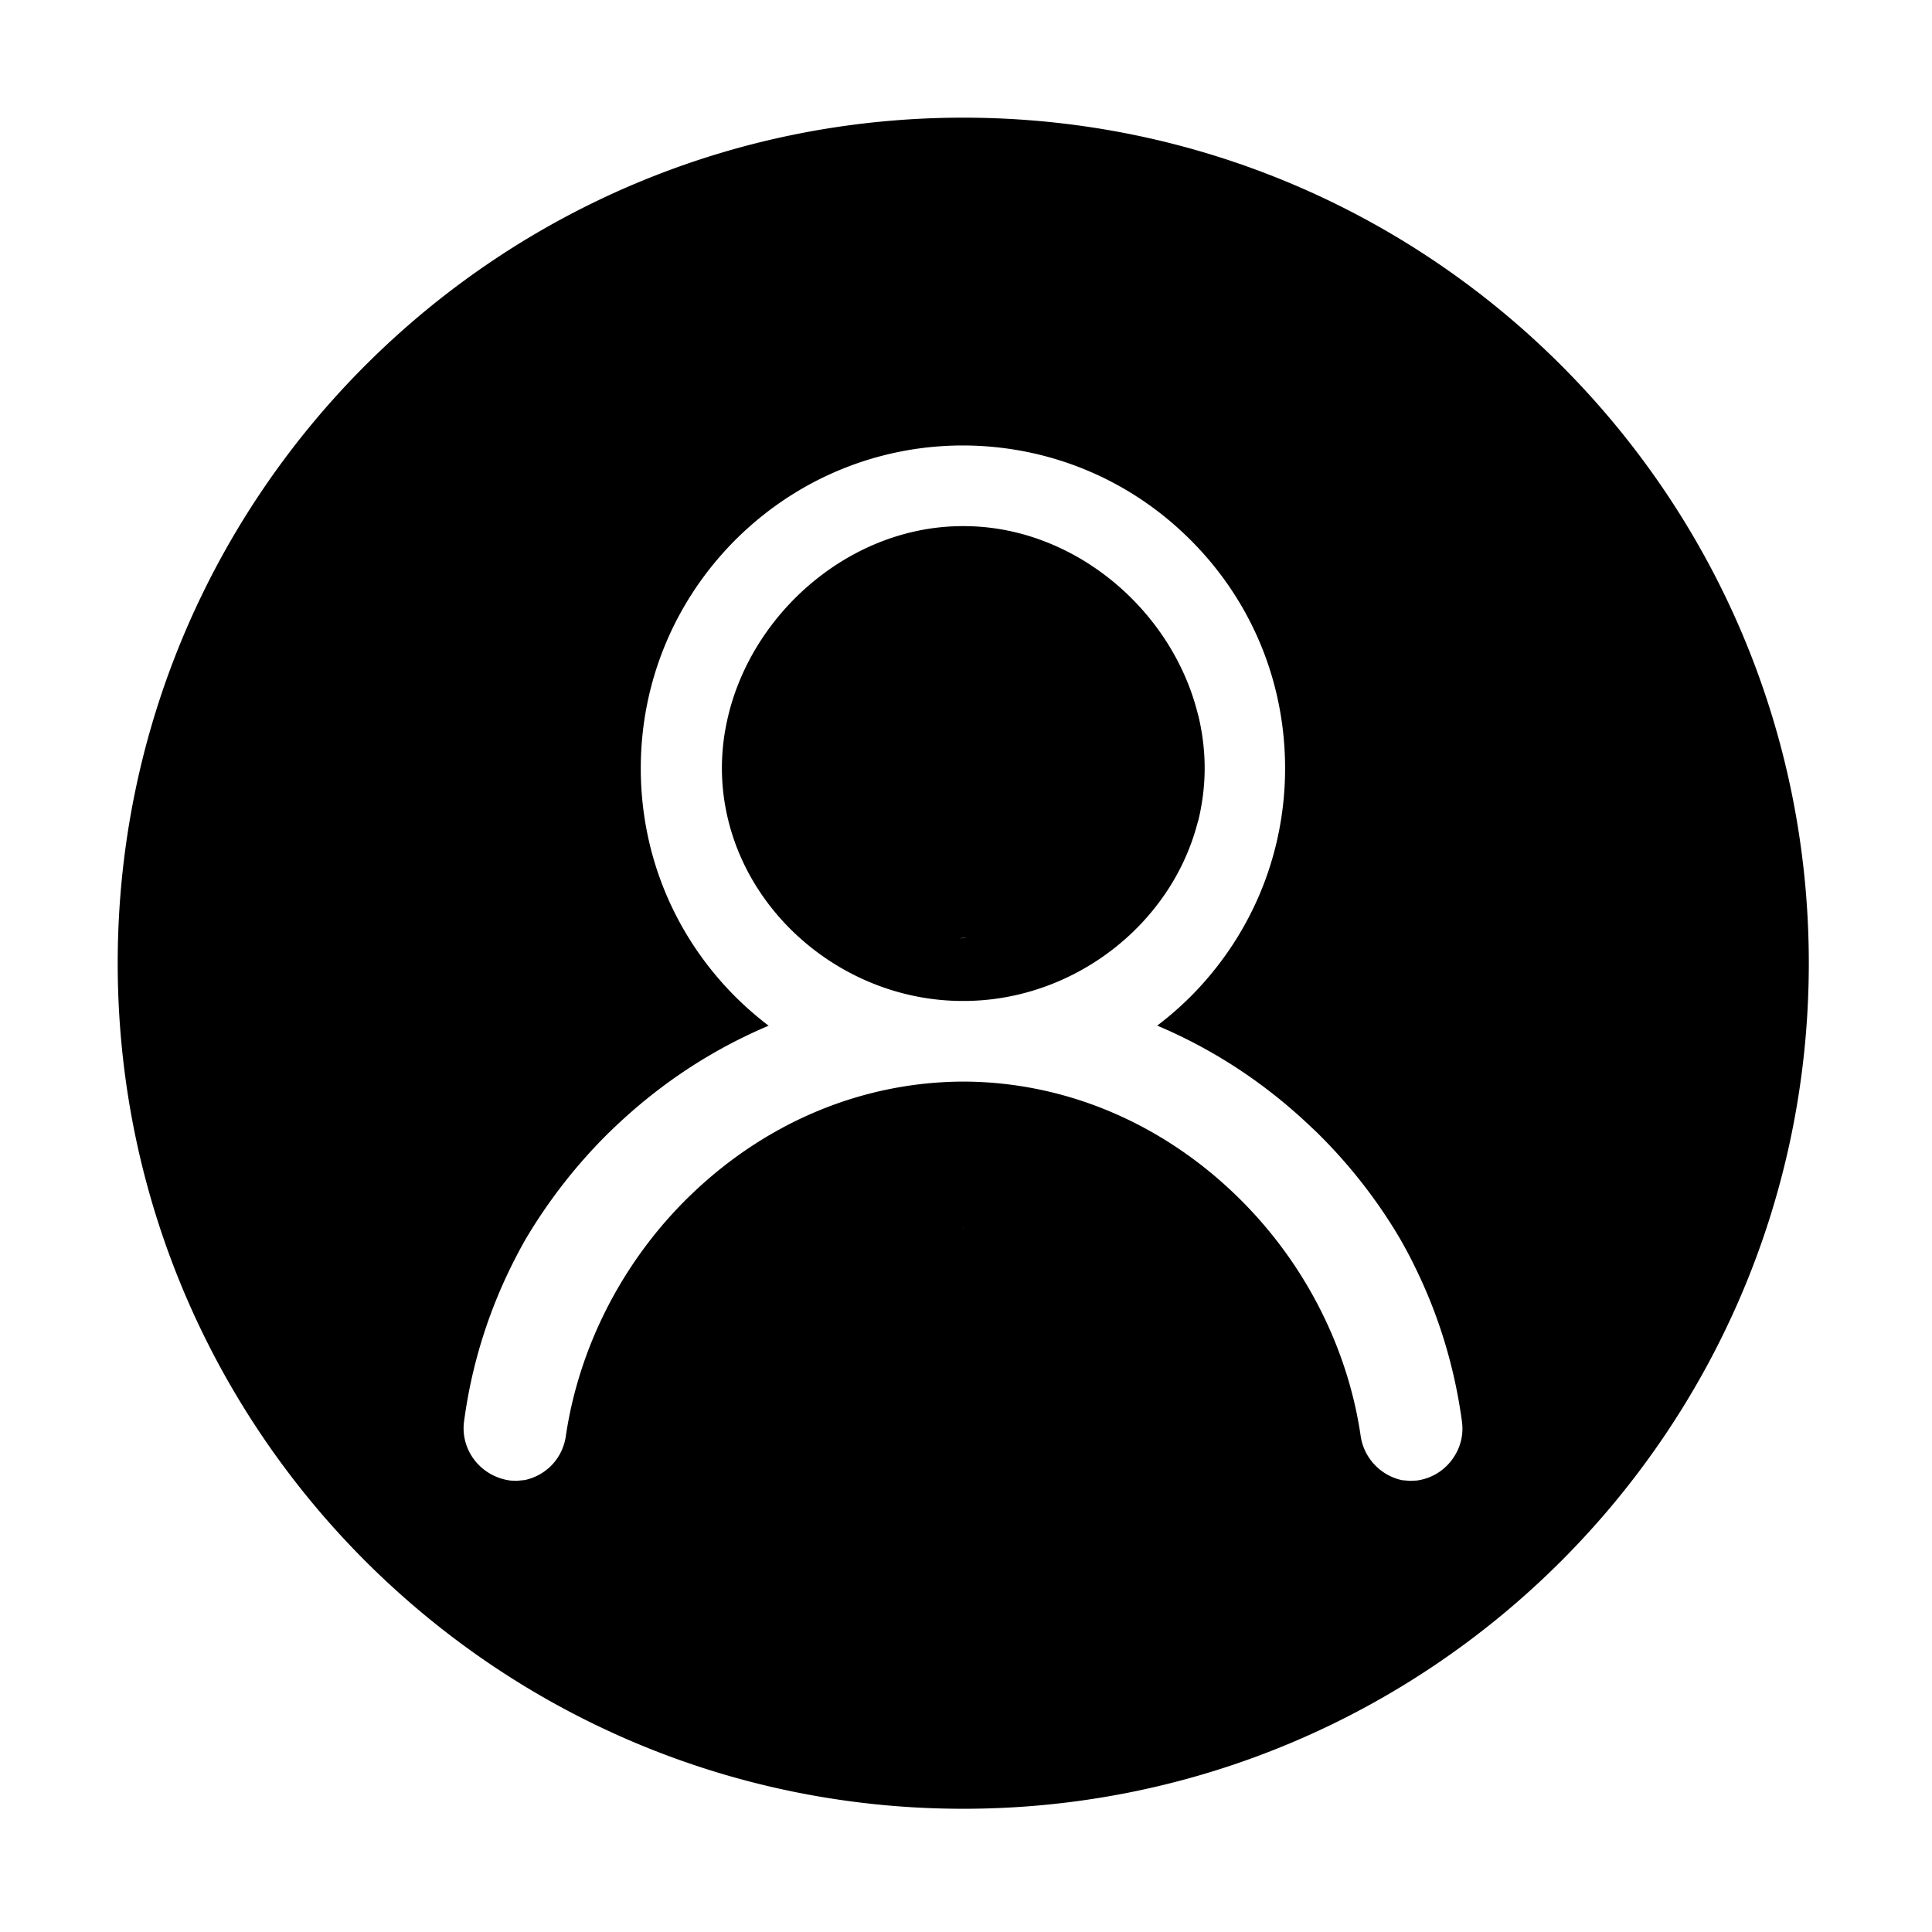<svg class="icon" viewBox="0 0 1024 1024" xmlns="http://www.w3.org/2000/svg" width="64" height="64"><defs><style/></defs><path d="M510.545 62.365c-247.485 0-448.16 200.64-448.16 448.16 0 247.512 200.675 448.161 448.16 448.161 247.451 0 448.16-200.65 448.16-448.16 0-247.522-200.64-448.16-448.16-448.16zm0 303.31v-.382.48-.098zm.157 284.095c-.21.681-.245 1.4-.332 2.11.019-.685.121-1.444.332-2.11zM747.42 784.89l-4.252-.348c-11.571-2.503-20.256-11.87-21.971-23.337-6.686-46.077-28.867-90.141-62.443-124.084-40.531-40.972-93.085-63.668-147.95-63.854-55.178.108-107.82 22.759-148.504 63.854-33.453 33.85-55.6 77.904-62.408 124.112-1.701 11.58-10.205 20.702-21.746 23.23l-4.443.41-3.222-.15c-15.81-2.131-26.576-16.26-24.508-31.406 3.78-28.402 12.114-55.903 24.806-81.754a273.805 273.805 0 0 1 7.857-14.853c12.291-20.702 27.1-39.645 44.103-56.403a326.03 326.03 0 0 1 11.62-10.753c22.044-19.354 46.517-34.697 73.038-45.91-6.182-4.683-12.134-9.88-17.684-15.397-32.297-32.35-50.084-75.318-50.084-121.032 0-45.66 17.822-88.622 50.084-121.012 31.738-31.675 73.808-49.486 118.464-50.083h4.38c44.797.665 86.848 18.443 118.445 50.083 32.356 32.293 50.122 75.287 50.122 121.012 0 45.627-17.841 88.593-50.069 120.978-5.693 5.629-11.556 10.758-17.719 15.402 26.577 11.228 51.103 26.633 73.09 45.96 3.938 3.448 7.705 7.018 11.522 10.63 17.12 16.812 31.929 35.721 44.083 56.34 2.87 5.07 5.564 10.008 7.98 15.092 12.57 25.508 20.936 52.984 24.826 81.642 1.048 7.24-.809 14.518-5.325 20.534-4.516 6.011-11.061 9.871-18.502 10.914l-3.605.192.015-.009zM508.674 497.51c.824-.353 1.995-.613 3.342-.613h.402c-1.28.098-2.553.255-3.744.613zm1.871-131.911v.008-.008zm124.103 70.883c.123-.569.314-1.172.525-1.748 2.1-8.832 3.326-18.09 3.326-27.566 0-9.498-1.19-18.741-3.326-27.79-.211-.647-.353-1.234-.525-1.857-14.074-54.933-65.911-98.658-123.79-98.658h-.645c-57.913 0-109.659 43.725-123.785 98.658-.124.637-.334 1.235-.443 1.857a116.805 116.805 0 0 0-3.361 27.79c0 9.498 1.191 18.714 3.361 27.566.123.576.319 1.18.443 1.748 14.018 53.65 65.313 93.599 122.858 94.044h2.518c57.491-.51 108.73-40.434 122.823-94.044h.02zm-125.974 61.028a11.865 11.865 0 0 1 3.743-.613h-.402c-1.366.098-2.47.289-3.341.613zm0 0"/></svg>